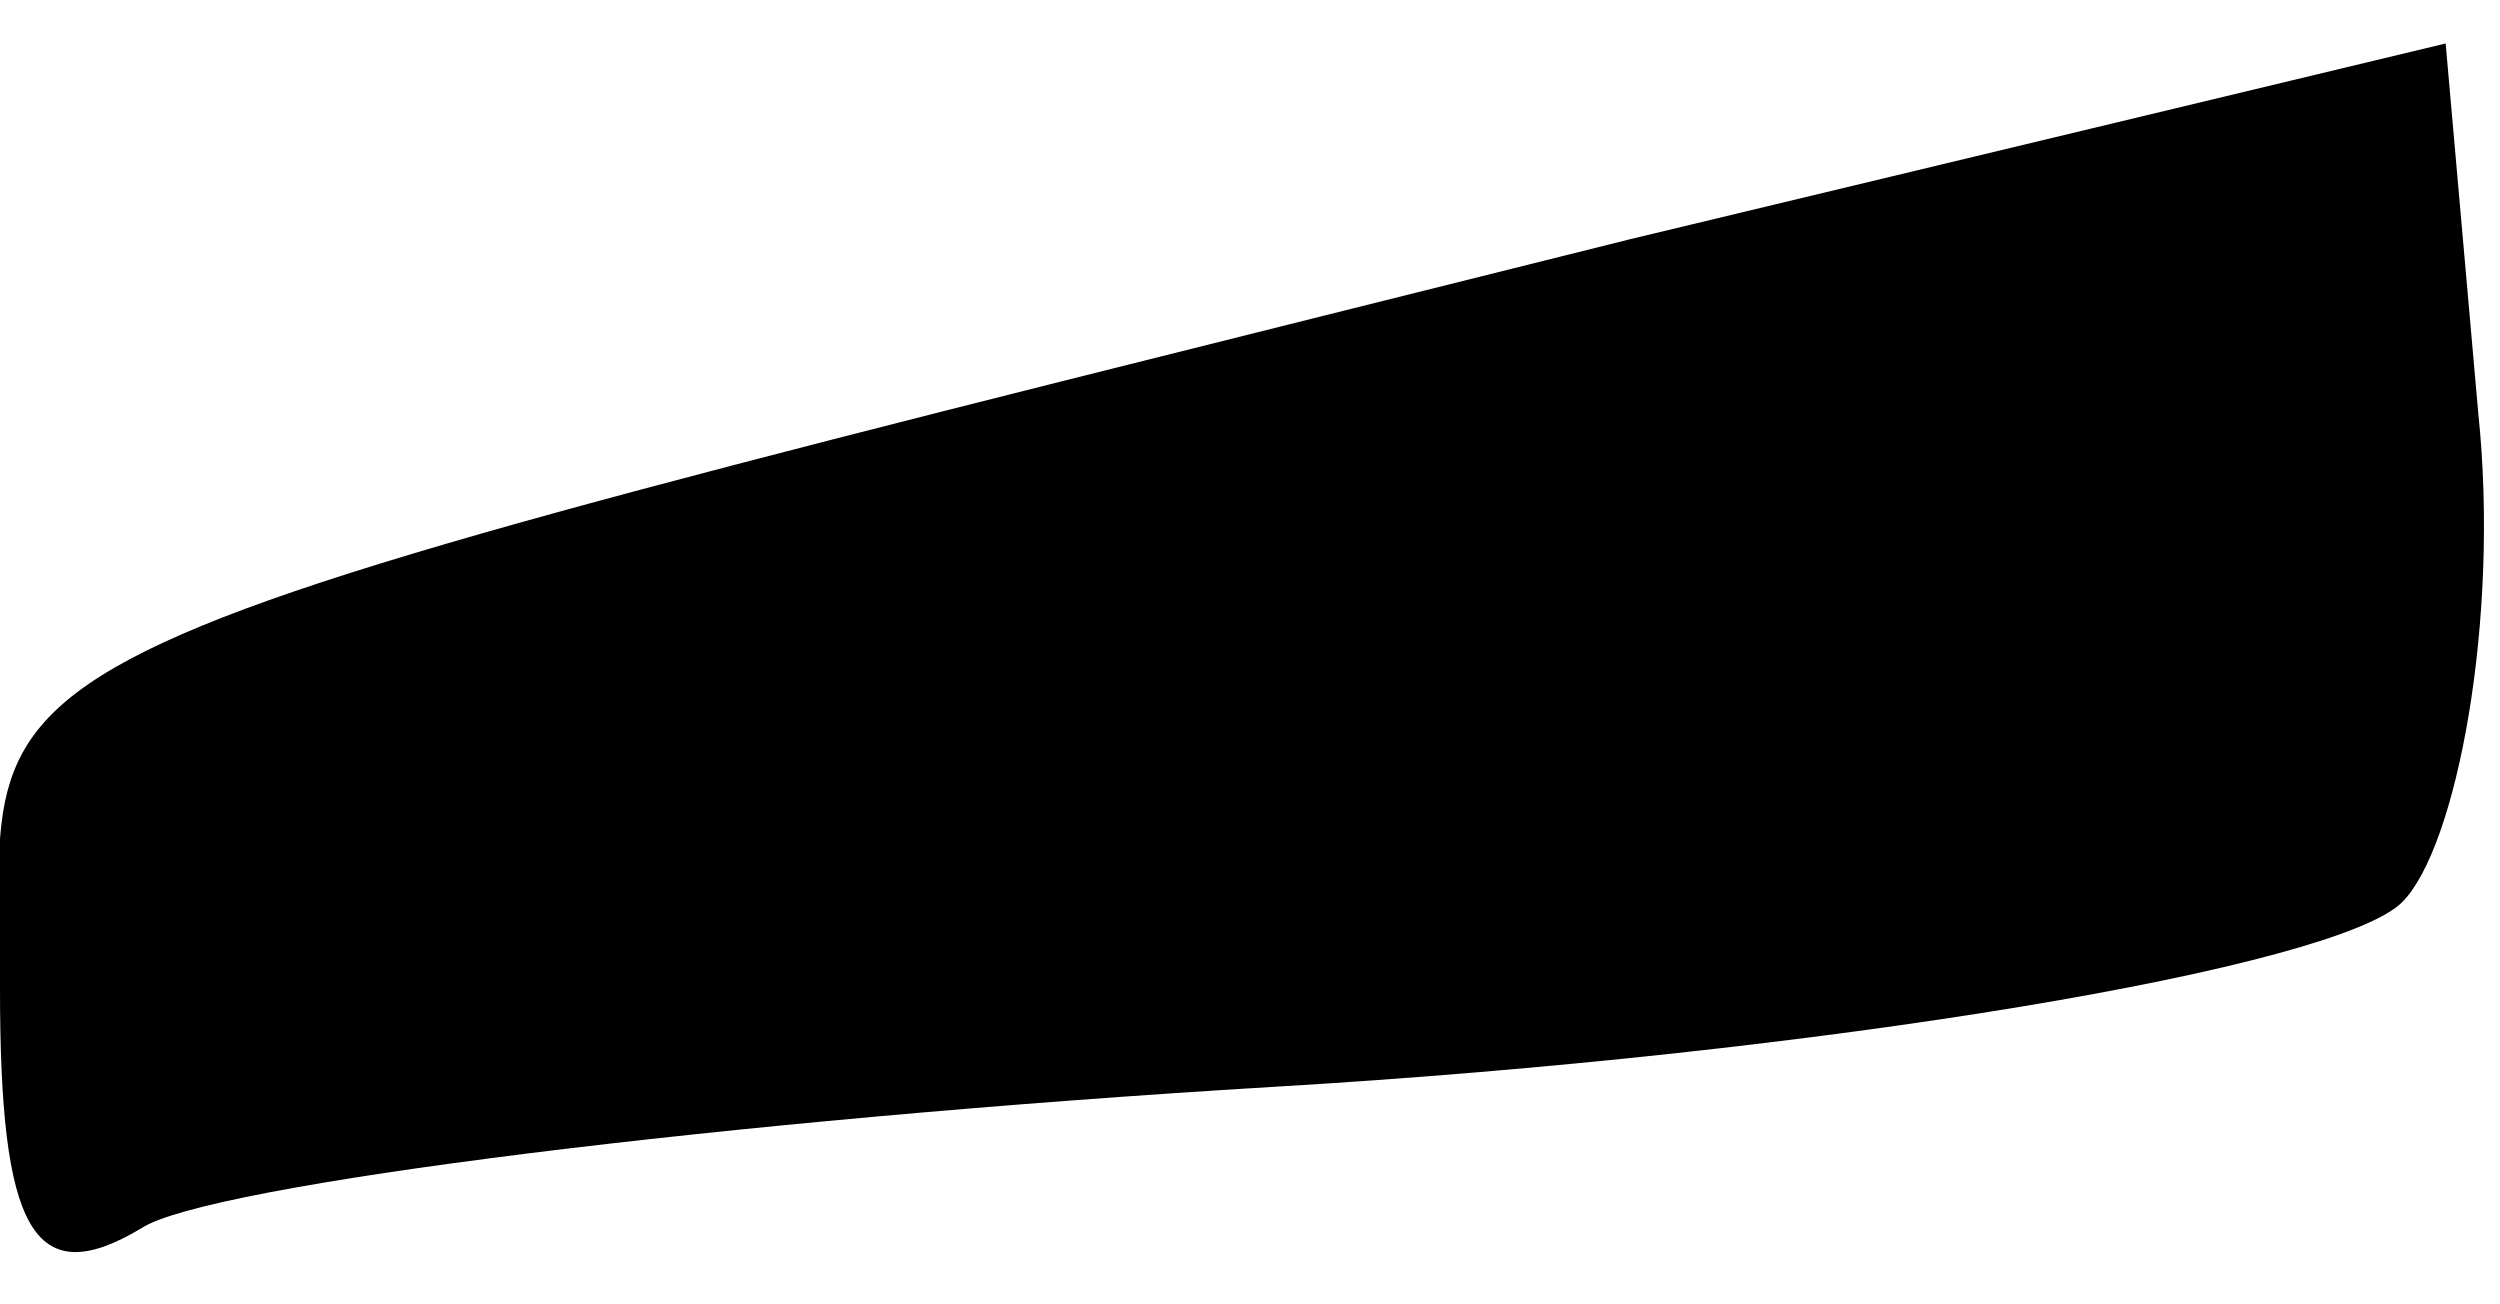 <?xml version="1.0" standalone="no"?>
<!DOCTYPE svg PUBLIC "-//W3C//DTD SVG 20010904//EN"
 "http://www.w3.org/TR/2001/REC-SVG-20010904/DTD/svg10.dtd">
<svg version="1.0" xmlns="http://www.w3.org/2000/svg"
 width="23pt" height="12pt" viewBox="0 0 23 12"
 preserveAspectRatio="xMidYMid meet">
<g transform="translate(0,12) scale(0.1,-0.1)"
fill="#000000" stroke="none">
<path fill="#000000" stroke="none" d="M150 98 c-160 -40 -150 -36 -150 -69 0
-22 3 -28 13 -22 6 4 54 10 104 13 51 3 98 11 104 17 5 5 9 26 7 45 l-3 34
-75 -18z"/>
</g>
</svg>
